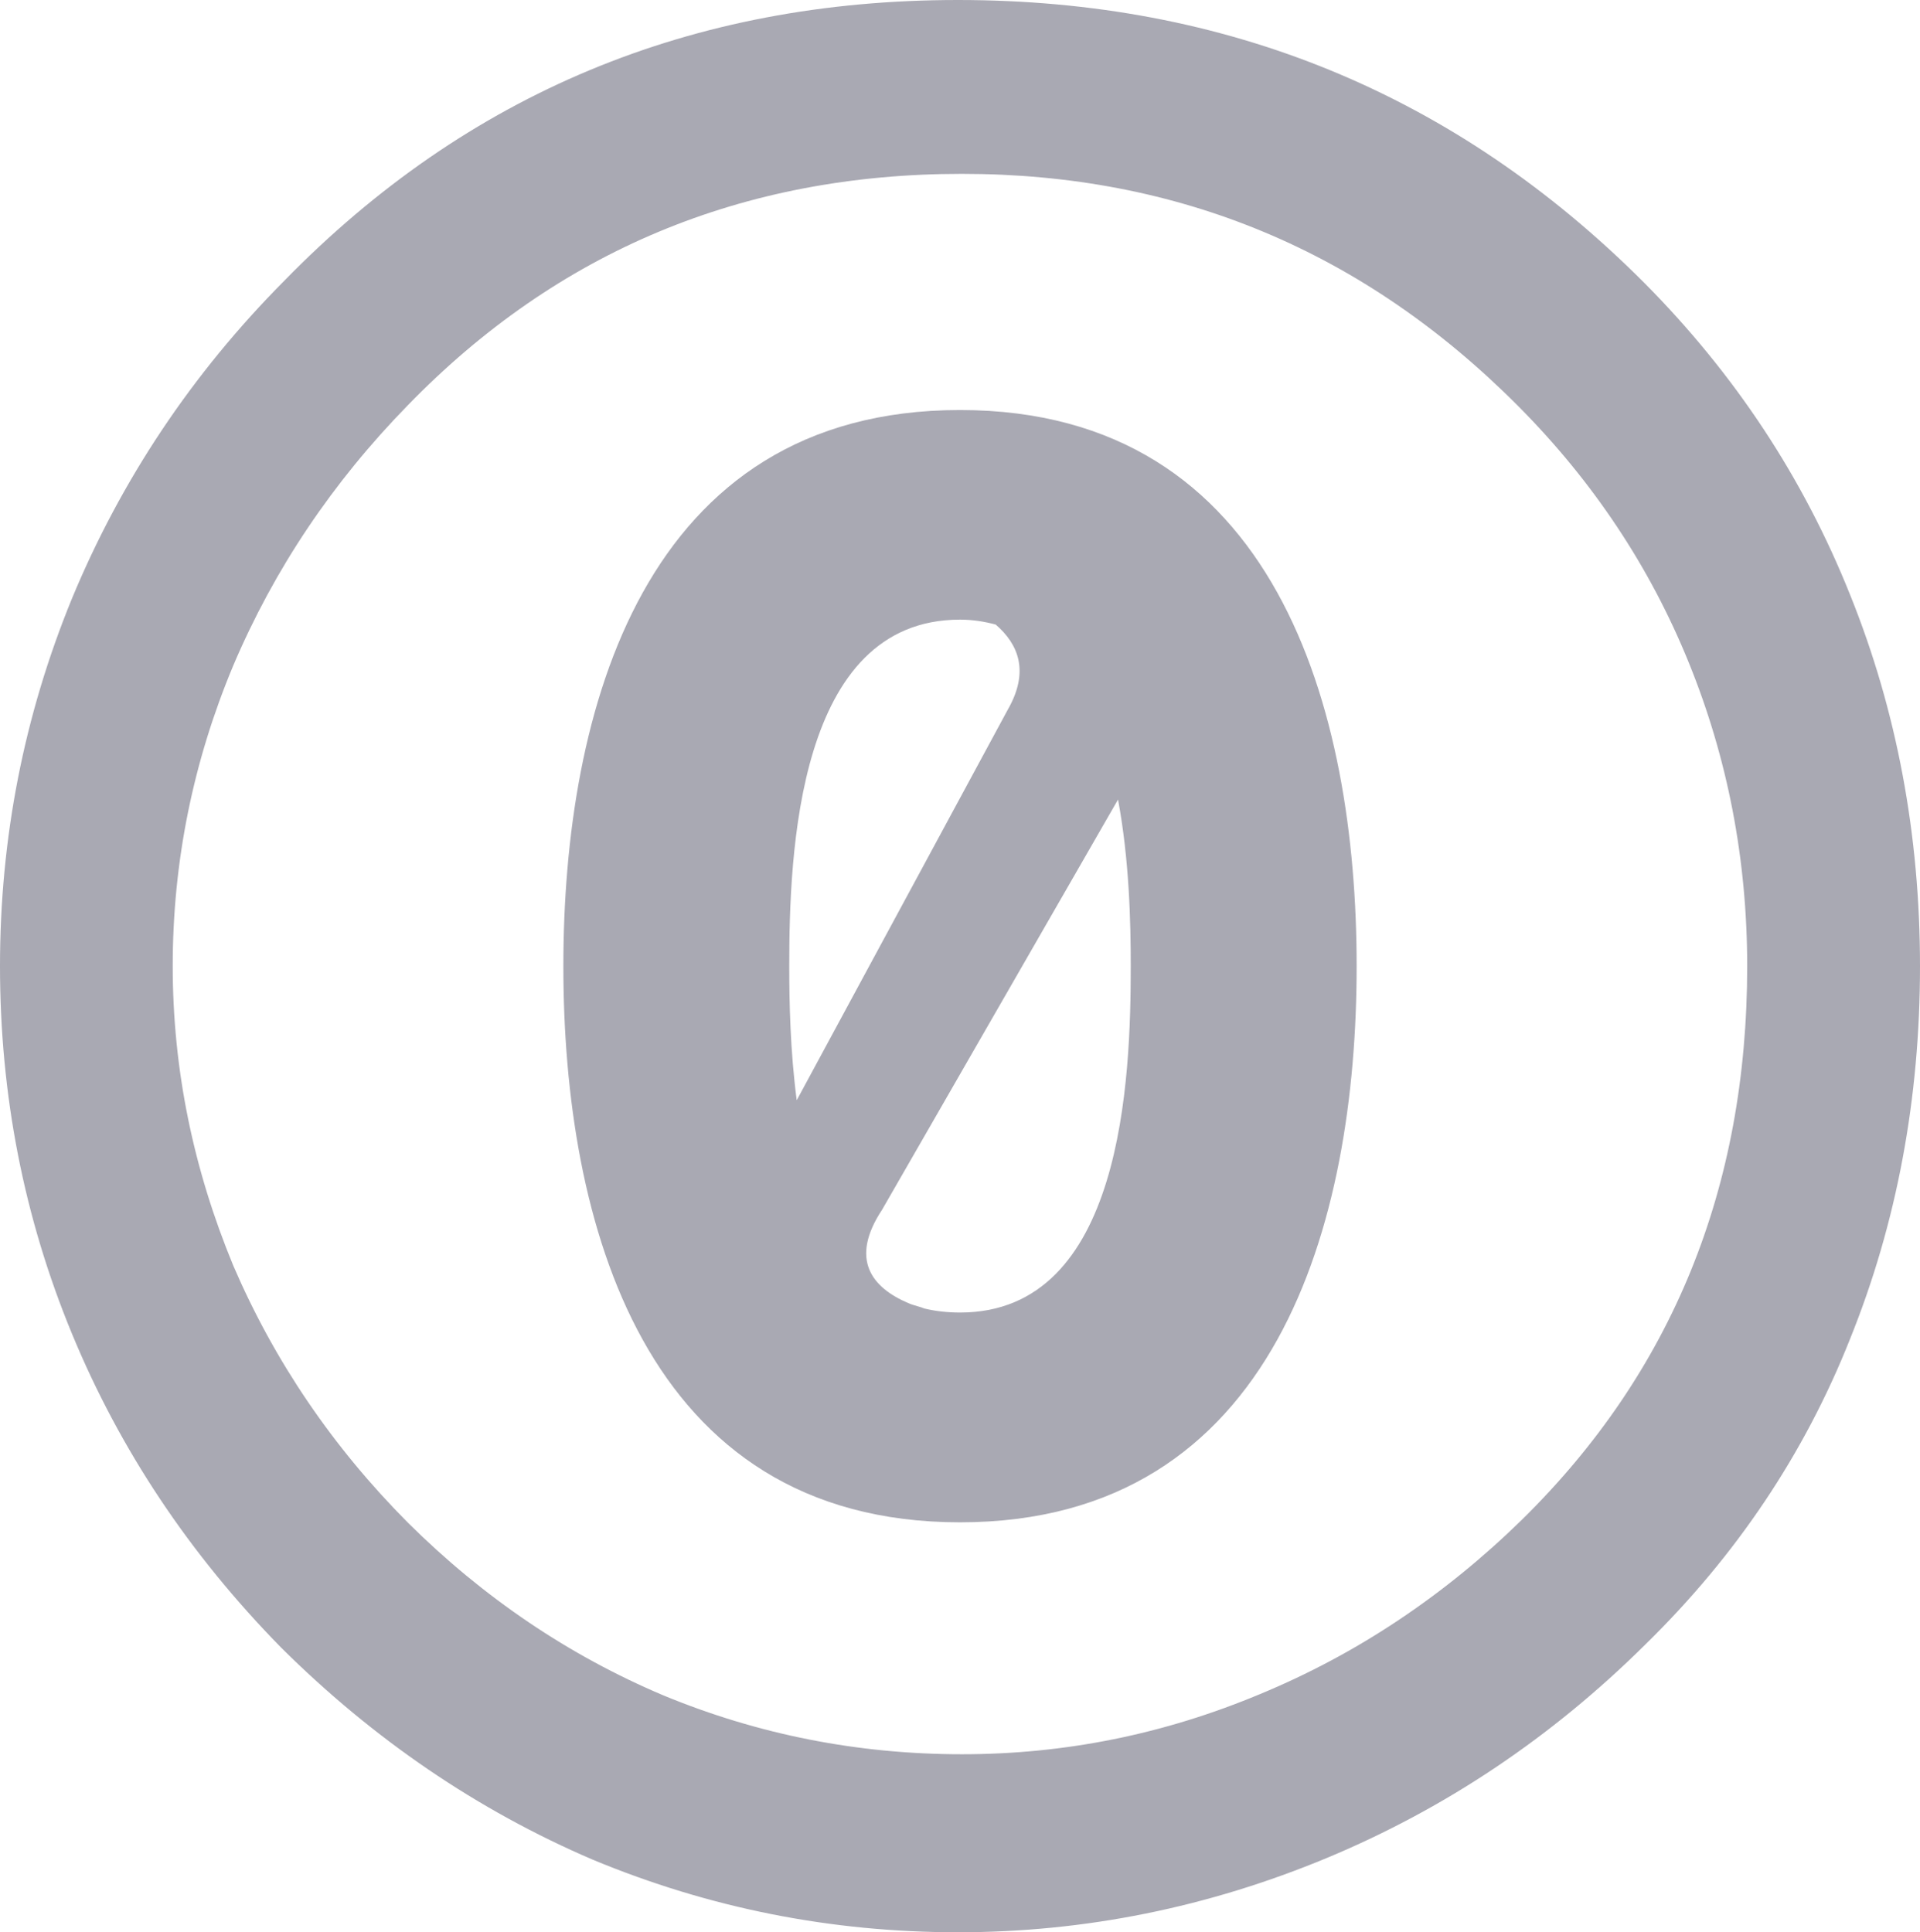<?xml version="1.0" encoding="UTF-8" standalone="no"?>
<!-- Generator: Adobe Illustrator 13.0.2, SVG Export Plug-In . SVG Version: 6.00 Build 14948)  -->

<svg
   version="1.1"
   id="Layer_1"
   x="0px"
   y="0px"
   width="23.4"
   height="23.553"
   viewBox="-0.5 -0.101 23.4 23.553"
   enable-background="new -0.5 -0.101 88 31"
   xml:space="preserve"
   sodipodi:docname="cc-zero.svg"
   inkscape:version="1.1.2 (0a00cf5339, 2022-02-04)"
   xmlns:inkscape="http://www.inkscape.org/namespaces/inkscape"
   xmlns:sodipodi="http://sodipodi.sourceforge.net/DTD/sodipodi-0.dtd"
   xmlns="http://www.w3.org/2000/svg"
   xmlns:svg="http://www.w3.org/2000/svg"><defs
   id="defs49">
	
	
	
	
	
	

		
		
		
	</defs><sodipodi:namedview
   id="namedview47"
   pagecolor="#ffffff"
   bordercolor="#666666"
   borderopacity="1.0"
   inkscape:pageshadow="2"
   inkscape:pageopacity="0.0"
   inkscape:pagecheckerboard="0"
   showgrid="false"
   inkscape:zoom="10.100378"
   inkscape:cx="42.919188"
   inkscape:cy="-8.1680115"
   inkscape:window-width="1920"
   inkscape:window-height="1011"
   inkscape:window-x="0"
   inkscape:window-y="32"
   inkscape:window-maximized="1"
   inkscape:current-layer="Layer_1"
   fit-margin-top="0"
   fit-margin-left="0"
   fit-margin-right="0"
   fit-margin-bottom="0" />
<path
   id="text2809_4_"
   d="m 11.2,4.897 c -3.862,0 -4.834,3.669 -4.834,6.779 0,3.111 0.971,6.779 4.834,6.779 3.863,0 4.834,-3.67 4.834,-6.779 0,-3.111 -0.971,-6.779 -4.834,-6.779 z m 0,2.555 c 0.157,0 0.3,0.024 0.435,0.06 0.278,0.24 0.414,0.573 0.147,1.038 L 9.21,13.31 C 9.131,12.707 9.119,12.115 9.119,11.676 c 0,-1.37 0.094,-4.224 2.081,-4.224 z m 1.926,2.193 c 0.137,0.731 0.155,1.493 0.155,2.03 0,1.37 -0.094,4.223 -2.08,4.223 -0.156,0 -0.301,-0.017 -0.435,-0.049 C 10.741,15.839 10.717,15.83 10.692,15.824 10.652,15.812 10.608,15.8 10.57,15.783 10.128,15.595 9.849,15.252 10.251,14.644 Z"
   style="fill:#a9a9b3;fill-opacity:1" /><path
   id="path2815_4_"
   d="m 11.175,-0.101 c -3.245,0 -5.98,1.137 -8.21,3.422 -1.128,1.135 -1.99,2.431 -2.589,3.876 -0.585,1.43 -0.876,2.921 -0.876,4.478 0,1.57 0.291,3.062 0.876,4.479 0.585,1.417 1.434,2.69 2.548,3.826 1.128,1.121 2.395,1.985 3.802,2.588 1.421,0.59 2.903,0.884 4.449,0.884 1.547,0 3.05,-0.304 4.499,-0.907 1.448,-0.604 2.74,-1.471 3.883,-2.605 1.101,-1.078 1.934,-2.317 2.49,-3.719 C 22.618,14.806 22.9,13.289 22.9,11.677 22.9,10.079 22.619,8.565 22.048,7.149 21.477,5.72 20.641,4.456 19.541,3.348 17.243,1.046 14.449,-0.101 11.175,-0.101 Z m 0.049,2.119 c 2.646,0 4.904,0.944 6.784,2.836 0.906,0.912 1.6,1.954 2.073,3.119 0.473,1.164 0.713,2.398 0.713,3.703 0,2.707 -0.92,4.952 -2.744,6.746 -0.948,0.927 -2.012,1.638 -3.196,2.128 -1.17,0.489 -2.375,0.732 -3.63,0.732 -1.268,0 -2.481,-0.239 -3.638,-0.717 C 6.43,20.076 5.393,19.374 4.473,18.461 3.553,17.536 2.844,16.491 2.343,15.326 1.856,14.148 1.605,12.935 1.605,11.673 1.605,10.397 1.856,9.176 2.343,8.011 2.844,6.833 3.554,5.776 4.473,4.836 6.297,2.96 8.55,2.018 11.224,2.018 Z"
   style="fill:#a9a9b3;fill-opacity:1" />
</svg>
